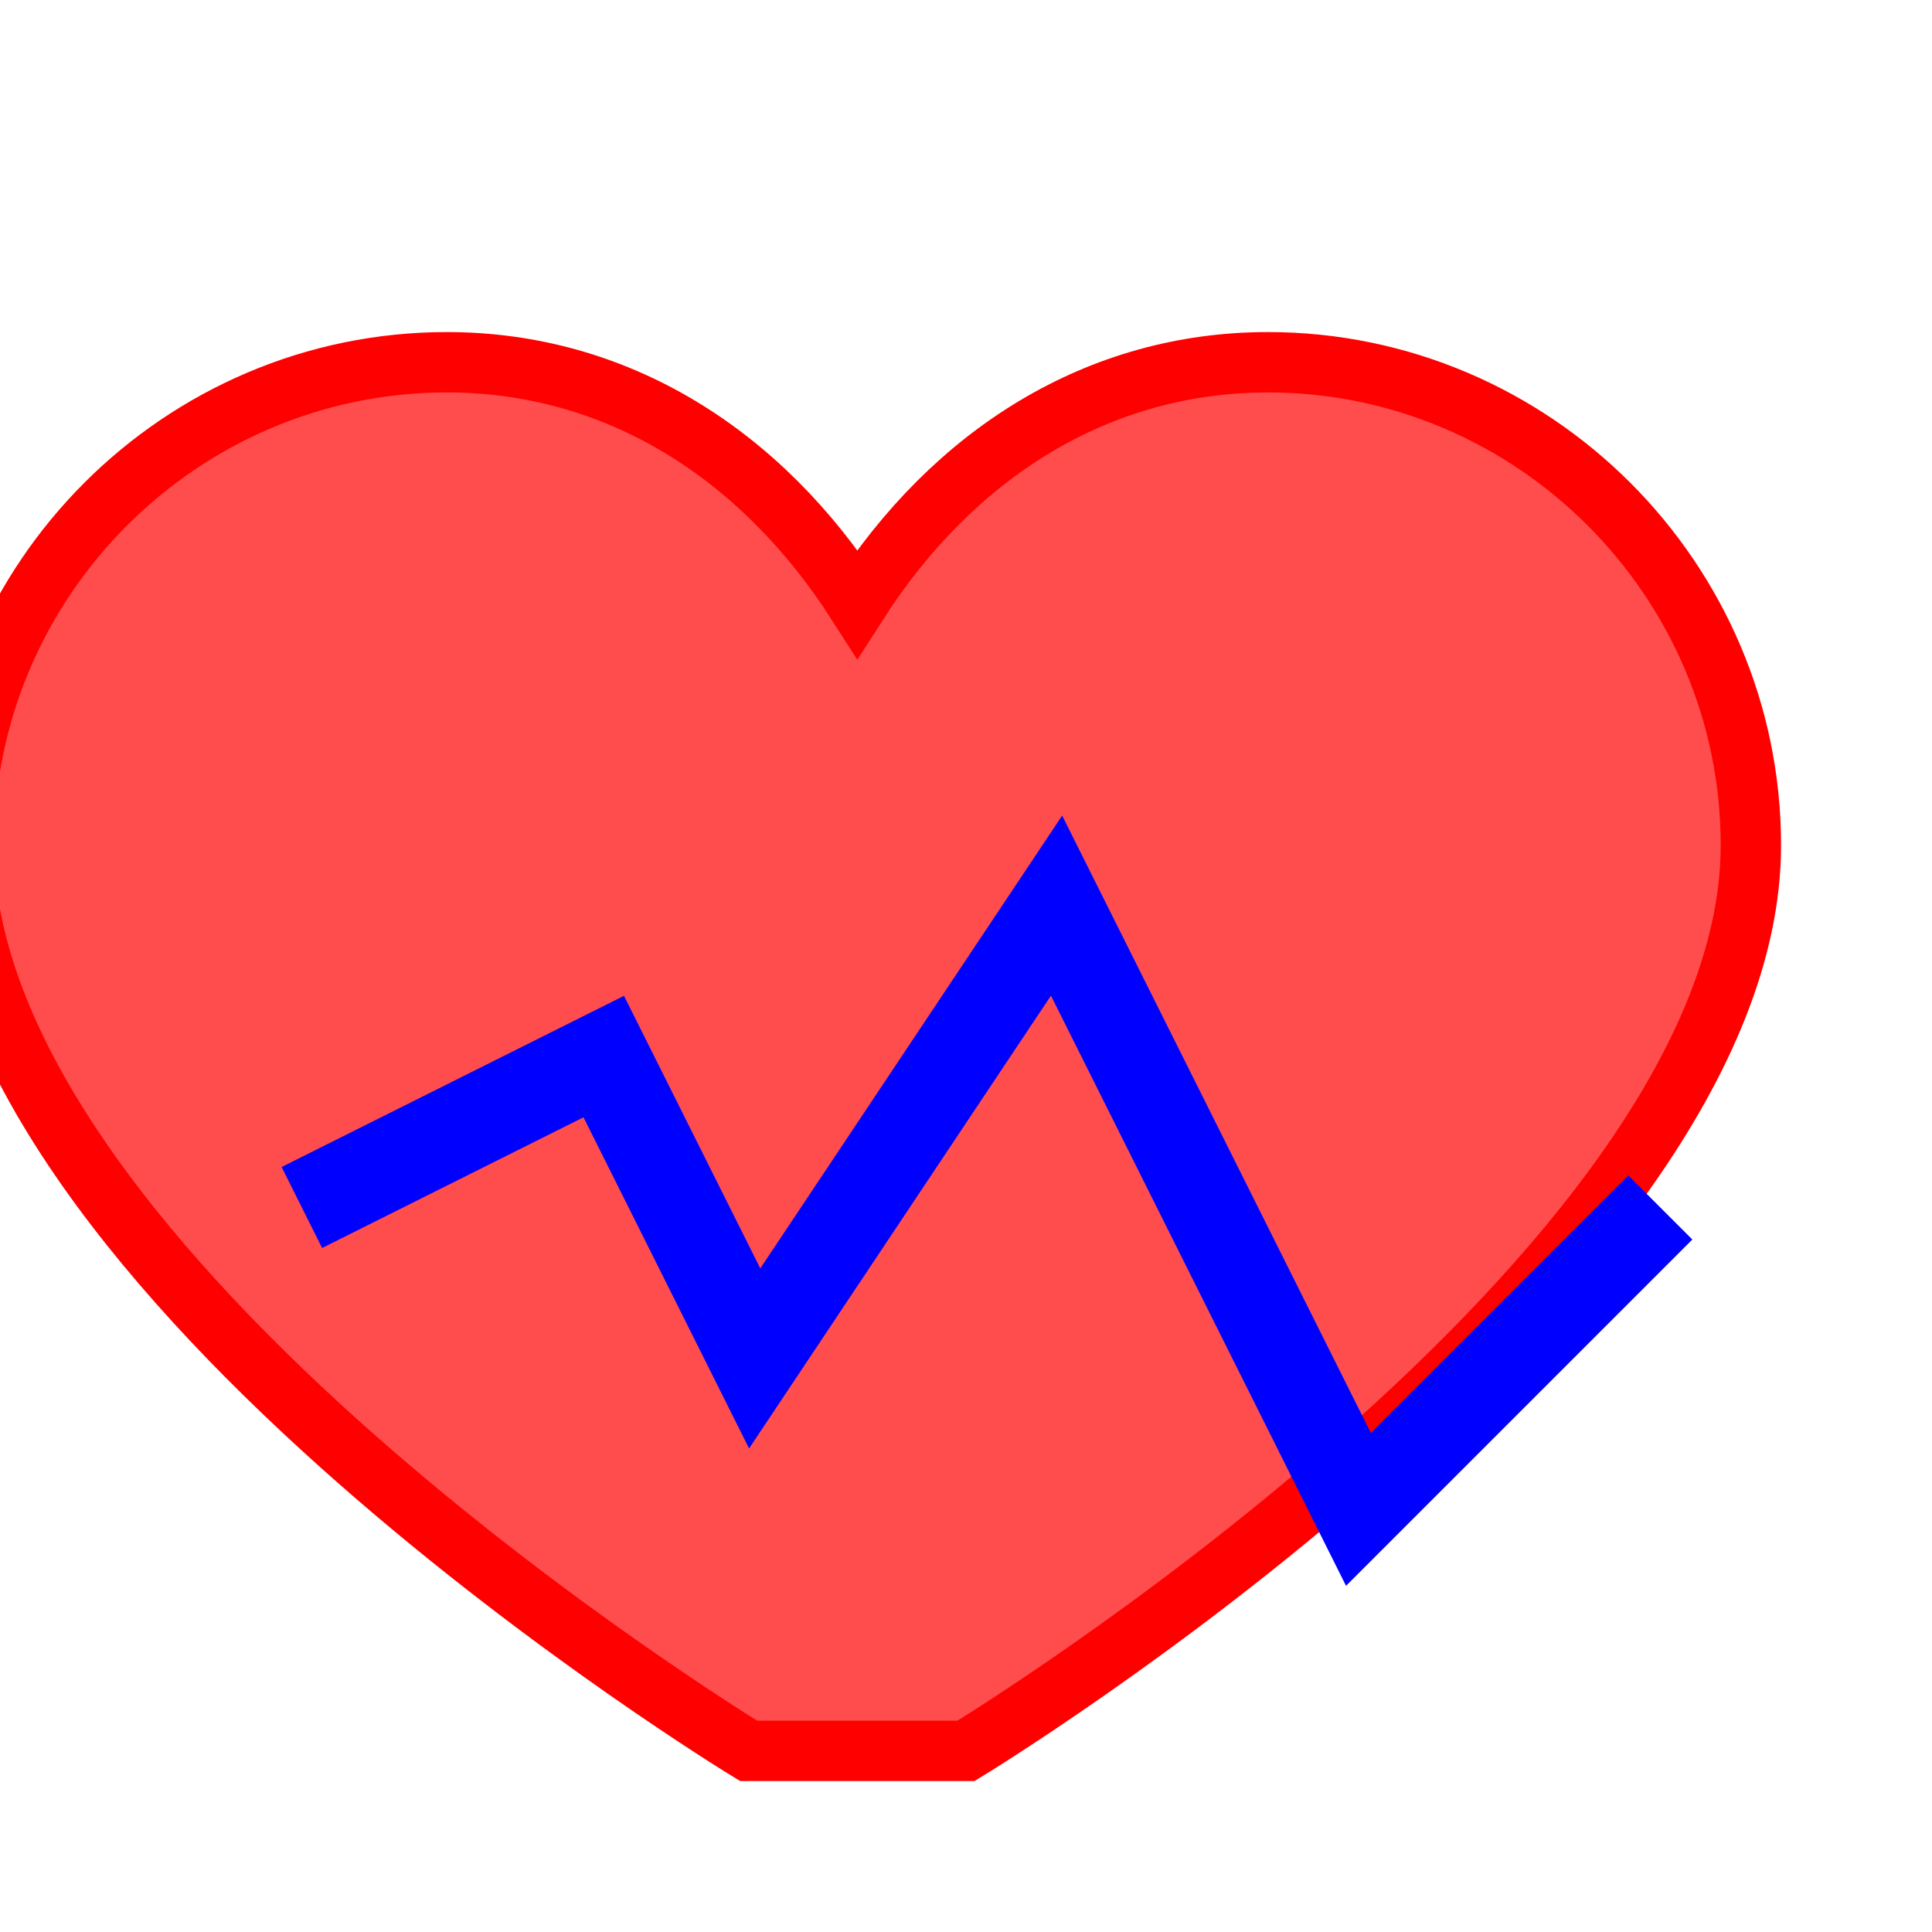<?xml version="1.0" encoding="UTF-8"?>
<svg xmlns="http://www.w3.org/2000/svg" width="64" height="64" viewBox="0 0 64 64">
  <!-- Fond transparent -->
  <rect width="64" height="64" fill="none"/>
  
  <!-- Cœur -->
  <path d="M32 58s26-15.8 26-30c0-8.8-7.2-16-16-16-5.6 0-10.4 3-13.6 8-3.2-5-8-8-13.6-8-8.8 0-16 7.2-16 16 0 14.2 26 30 26 30z" fill="#FF4D4D" stroke="#FF0000" stroke-width="2"/>
  
  <!-- Ligne de pouls -->
  <polyline points="10,40 20,35 25,45 35,30 45,50 55,40" fill="none" stroke="#0000FF" stroke-width="3"/>
</svg>

